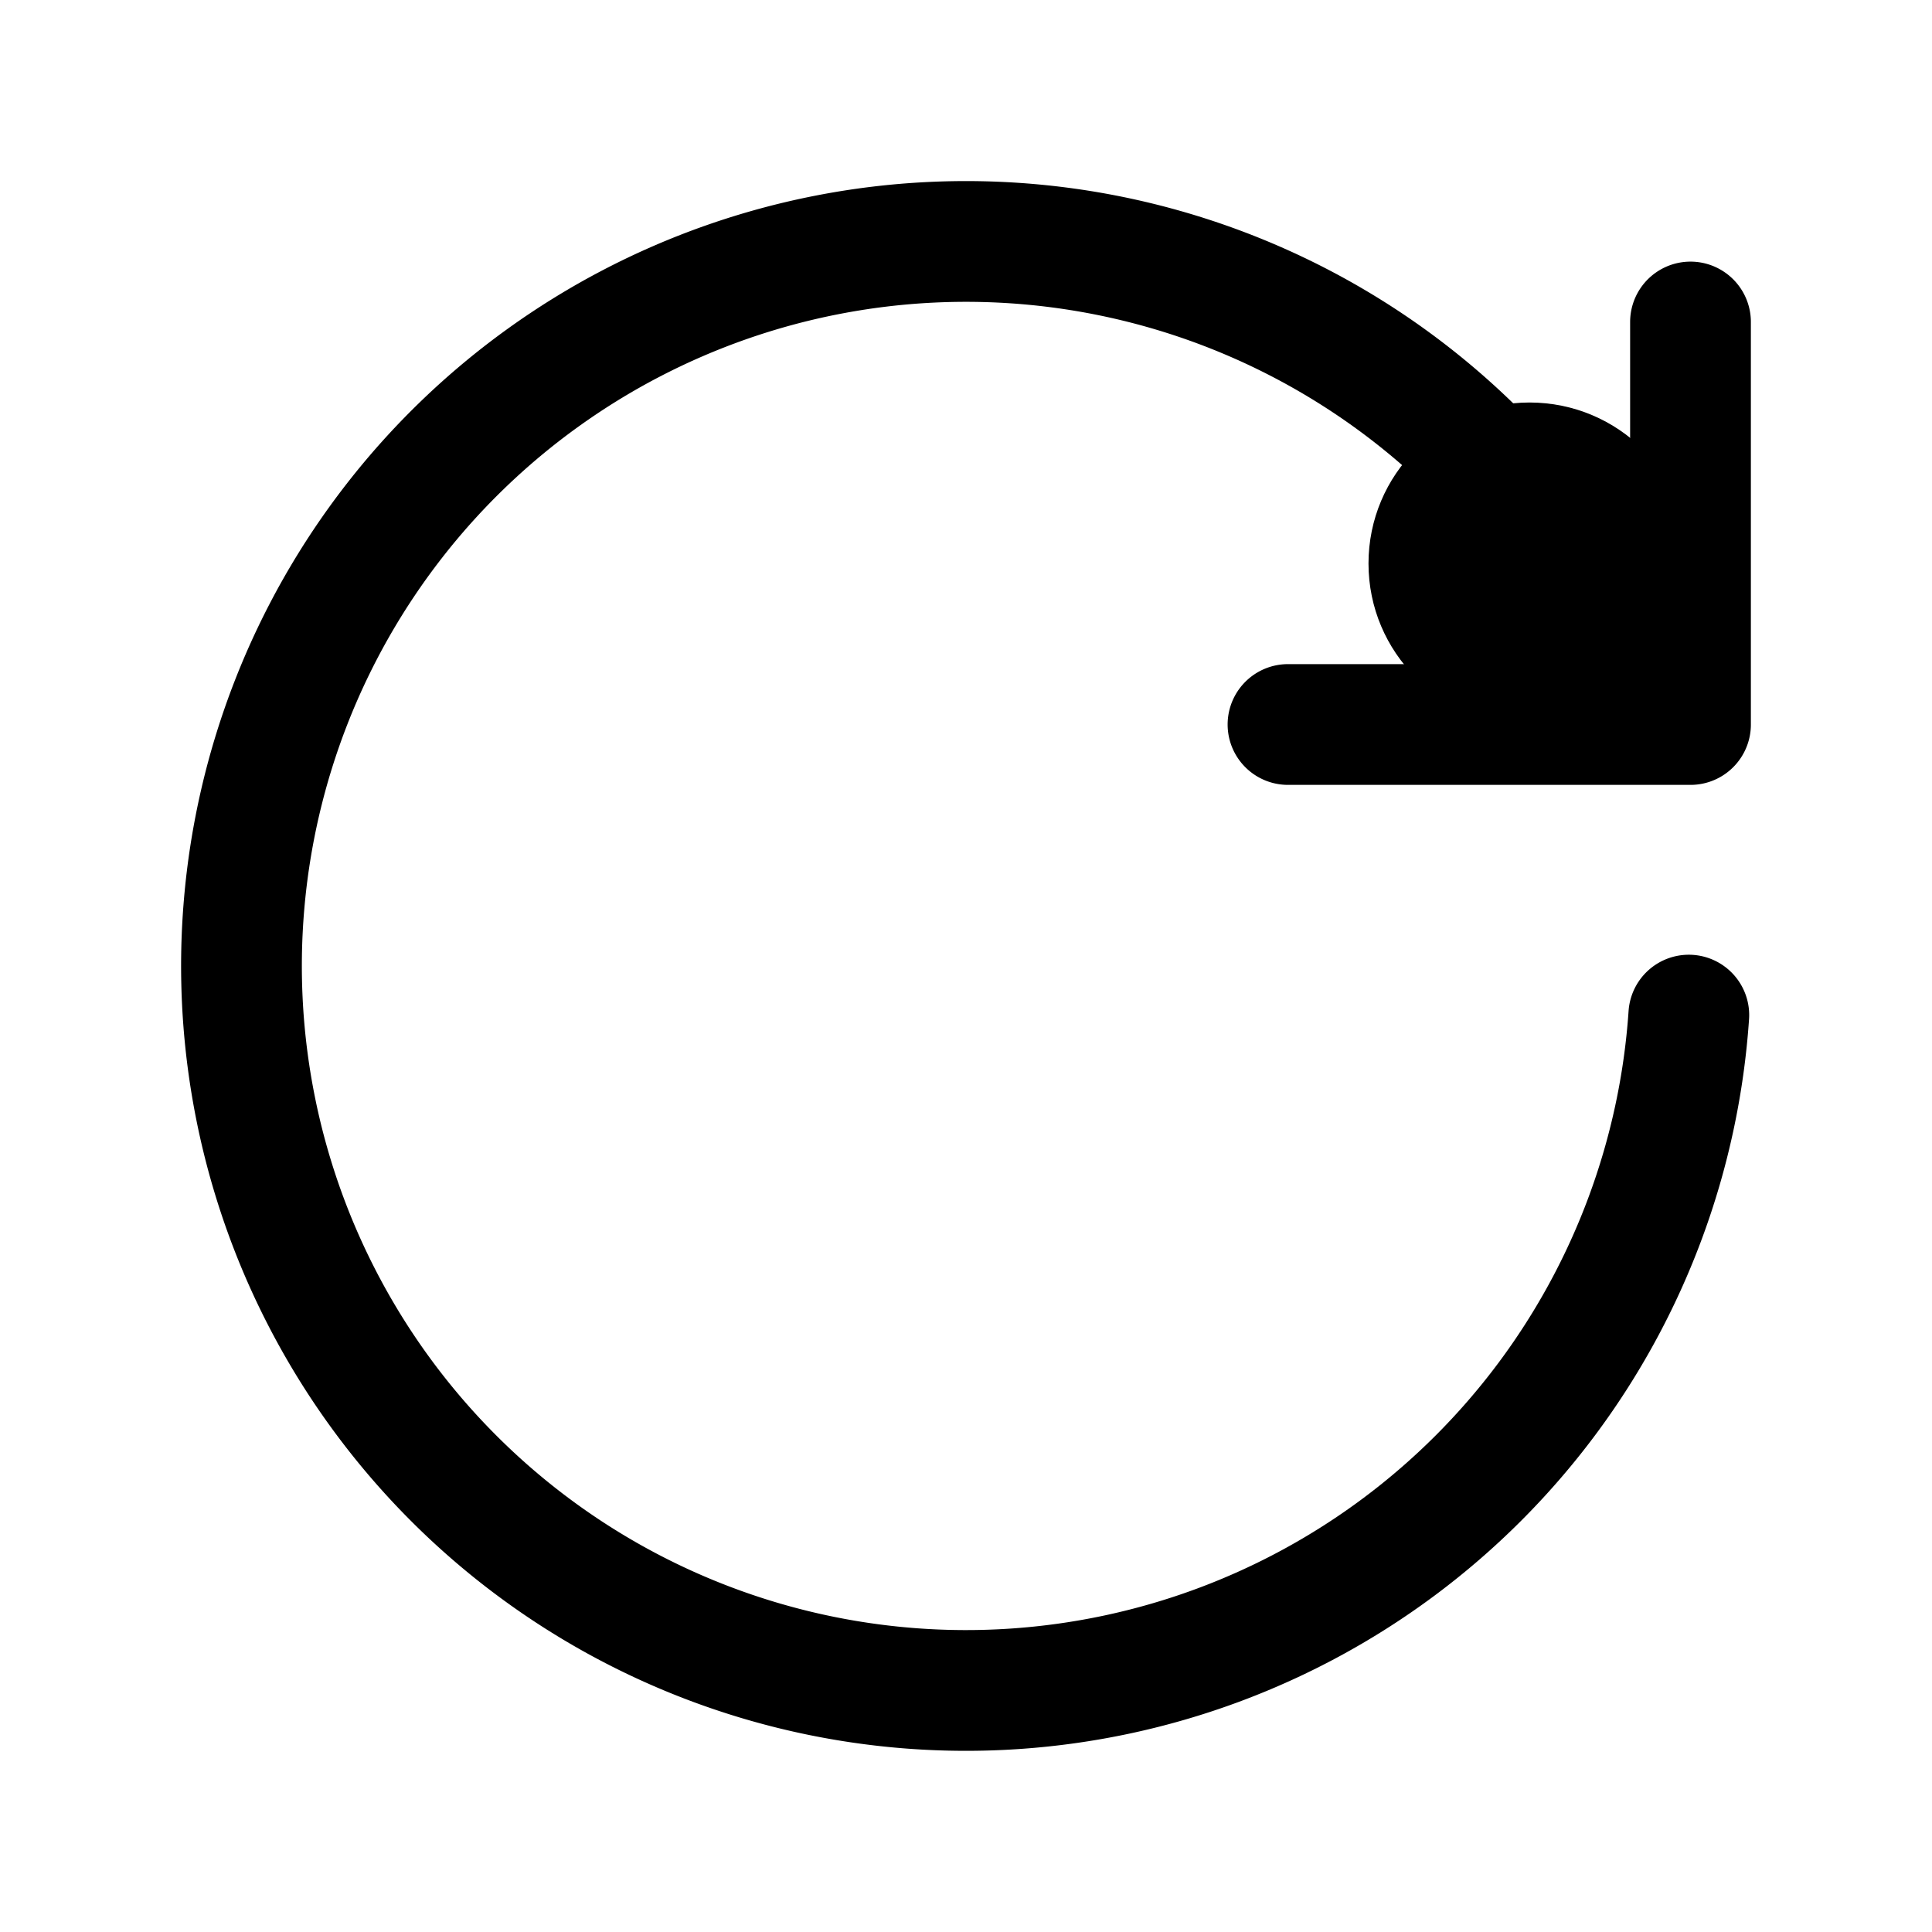 <svg xmlns="http://www.w3.org/2000/svg" width="24" height="24" fill="none" viewBox="0 0 24 24">
  <circle cx="19" cy="7" r="2" fill="color(display-p3 .769 .894 .337)"/>
  <path stroke="#000" stroke-linecap="round" stroke-linejoin="round" stroke-width="1.5" d="M20.017 7.91a9 9 0 1 0 .962 4.7M21 4v5h-5"/>
</svg>
